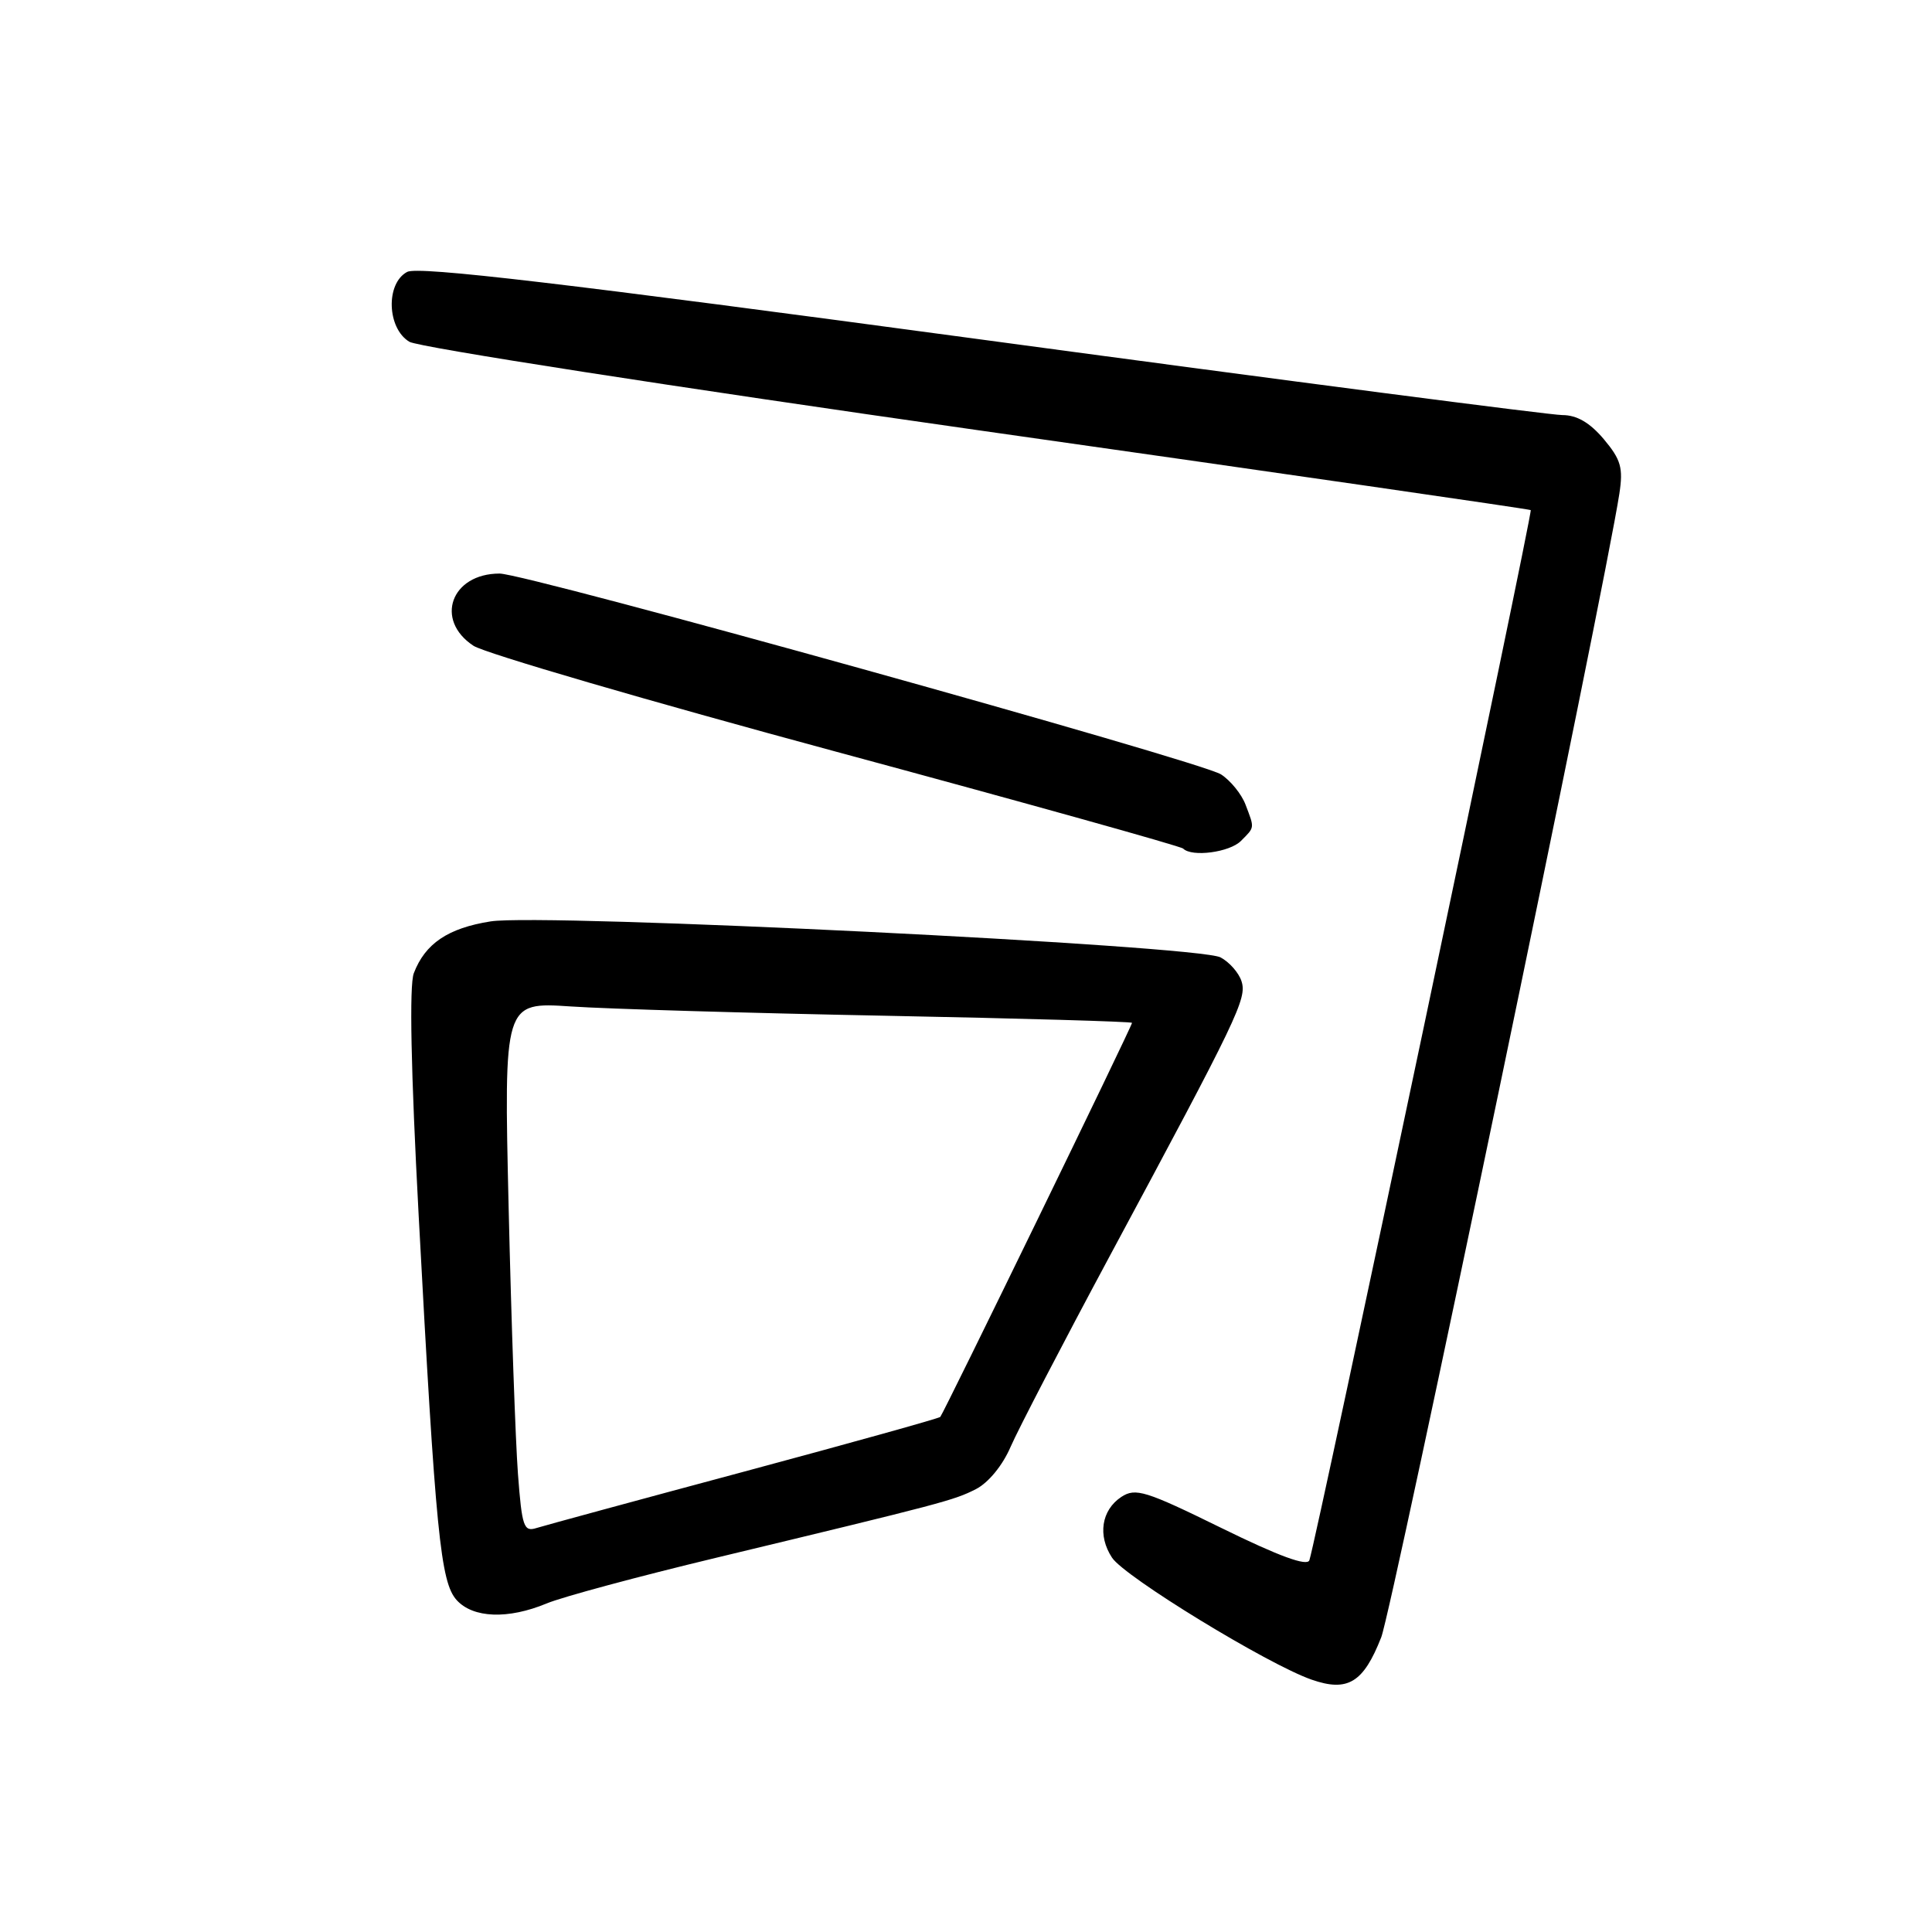<?xml version="1.0" encoding="UTF-8" standalone="no"?>
<!DOCTYPE svg PUBLIC "-//W3C//DTD SVG 1.1//EN" "http://www.w3.org/Graphics/SVG/1.1/DTD/svg11.dtd" >
<svg xmlns="http://www.w3.org/2000/svg" xmlns:xlink="http://www.w3.org/1999/xlink" version="1.1" viewBox="0 0 256 256">
 <g >
 <path fill="currentColor"
d=" M 183.02 216.95 C 184.48 213.22 212.66 77.89 214.57 65.44 C 215.10 61.99 214.79 60.91 212.51 58.19 C 210.66 56.00 208.94 55.00 207.02 55.00 C 205.48 55.00 170.84 50.50 130.05 44.99 C 74.67 37.52 55.40 35.25 53.95 36.03 C 51.08 37.56 51.28 43.52 54.25 45.29 C 55.49 46.02 89.35 51.28 129.50 56.99 C 169.65 62.69 202.65 67.46 202.83 67.59 C 203.14 67.81 174.42 204.06 173.50 206.74 C 173.21 207.58 169.49 206.22 161.87 202.48 C 151.77 197.52 150.46 197.12 148.58 198.35 C 145.94 200.10 145.42 203.47 147.35 206.40 C 149.01 208.94 167.97 220.53 173.79 222.56 C 178.58 224.23 180.66 222.97 183.02 216.95 Z  M 72.45 212.46 C 74.48 211.61 84.54 208.90 94.82 206.43 C 125.09 199.15 126.37 198.81 129.31 197.32 C 130.97 196.47 132.86 194.17 133.92 191.69 C 134.92 189.39 140.81 178.05 147.01 166.50 C 164.07 134.75 165.24 132.32 164.51 130.03 C 164.16 128.91 162.90 127.48 161.73 126.86 C 158.77 125.27 71.95 120.99 65.01 122.09 C 59.36 122.98 56.33 125.03 54.83 128.96 C 54.22 130.56 54.45 141.86 55.47 160.96 C 57.73 203.23 58.37 209.64 60.51 212.02 C 62.69 214.42 67.33 214.59 72.45 212.46 Z  M 164.43 111.43 C 166.28 109.57 166.25 109.80 165.04 106.62 C 164.52 105.24 163.06 103.43 161.79 102.61 C 159.16 100.89 69.74 76.00 66.20 76.00 C 59.77 76.00 57.55 82.16 62.74 85.57 C 64.25 86.56 85.90 92.88 110.85 99.62 C 135.80 106.36 156.46 112.13 156.77 112.44 C 157.93 113.60 162.92 112.94 164.43 111.43 Z  M 68.63 195.28 C 68.31 191.00 67.75 175.19 67.40 160.13 C 66.76 132.77 66.76 132.77 75.63 133.36 C 80.51 133.69 99.24 134.24 117.25 134.59 C 135.26 134.94 150.00 135.37 150.00 135.53 C 150.00 135.98 125.01 187.32 124.59 187.75 C 124.39 187.95 112.69 191.21 98.59 195.00 C 84.49 198.78 72.12 202.15 71.09 202.47 C 69.40 203.01 69.16 202.31 68.63 195.28 Z "/>
</g>
</svg>